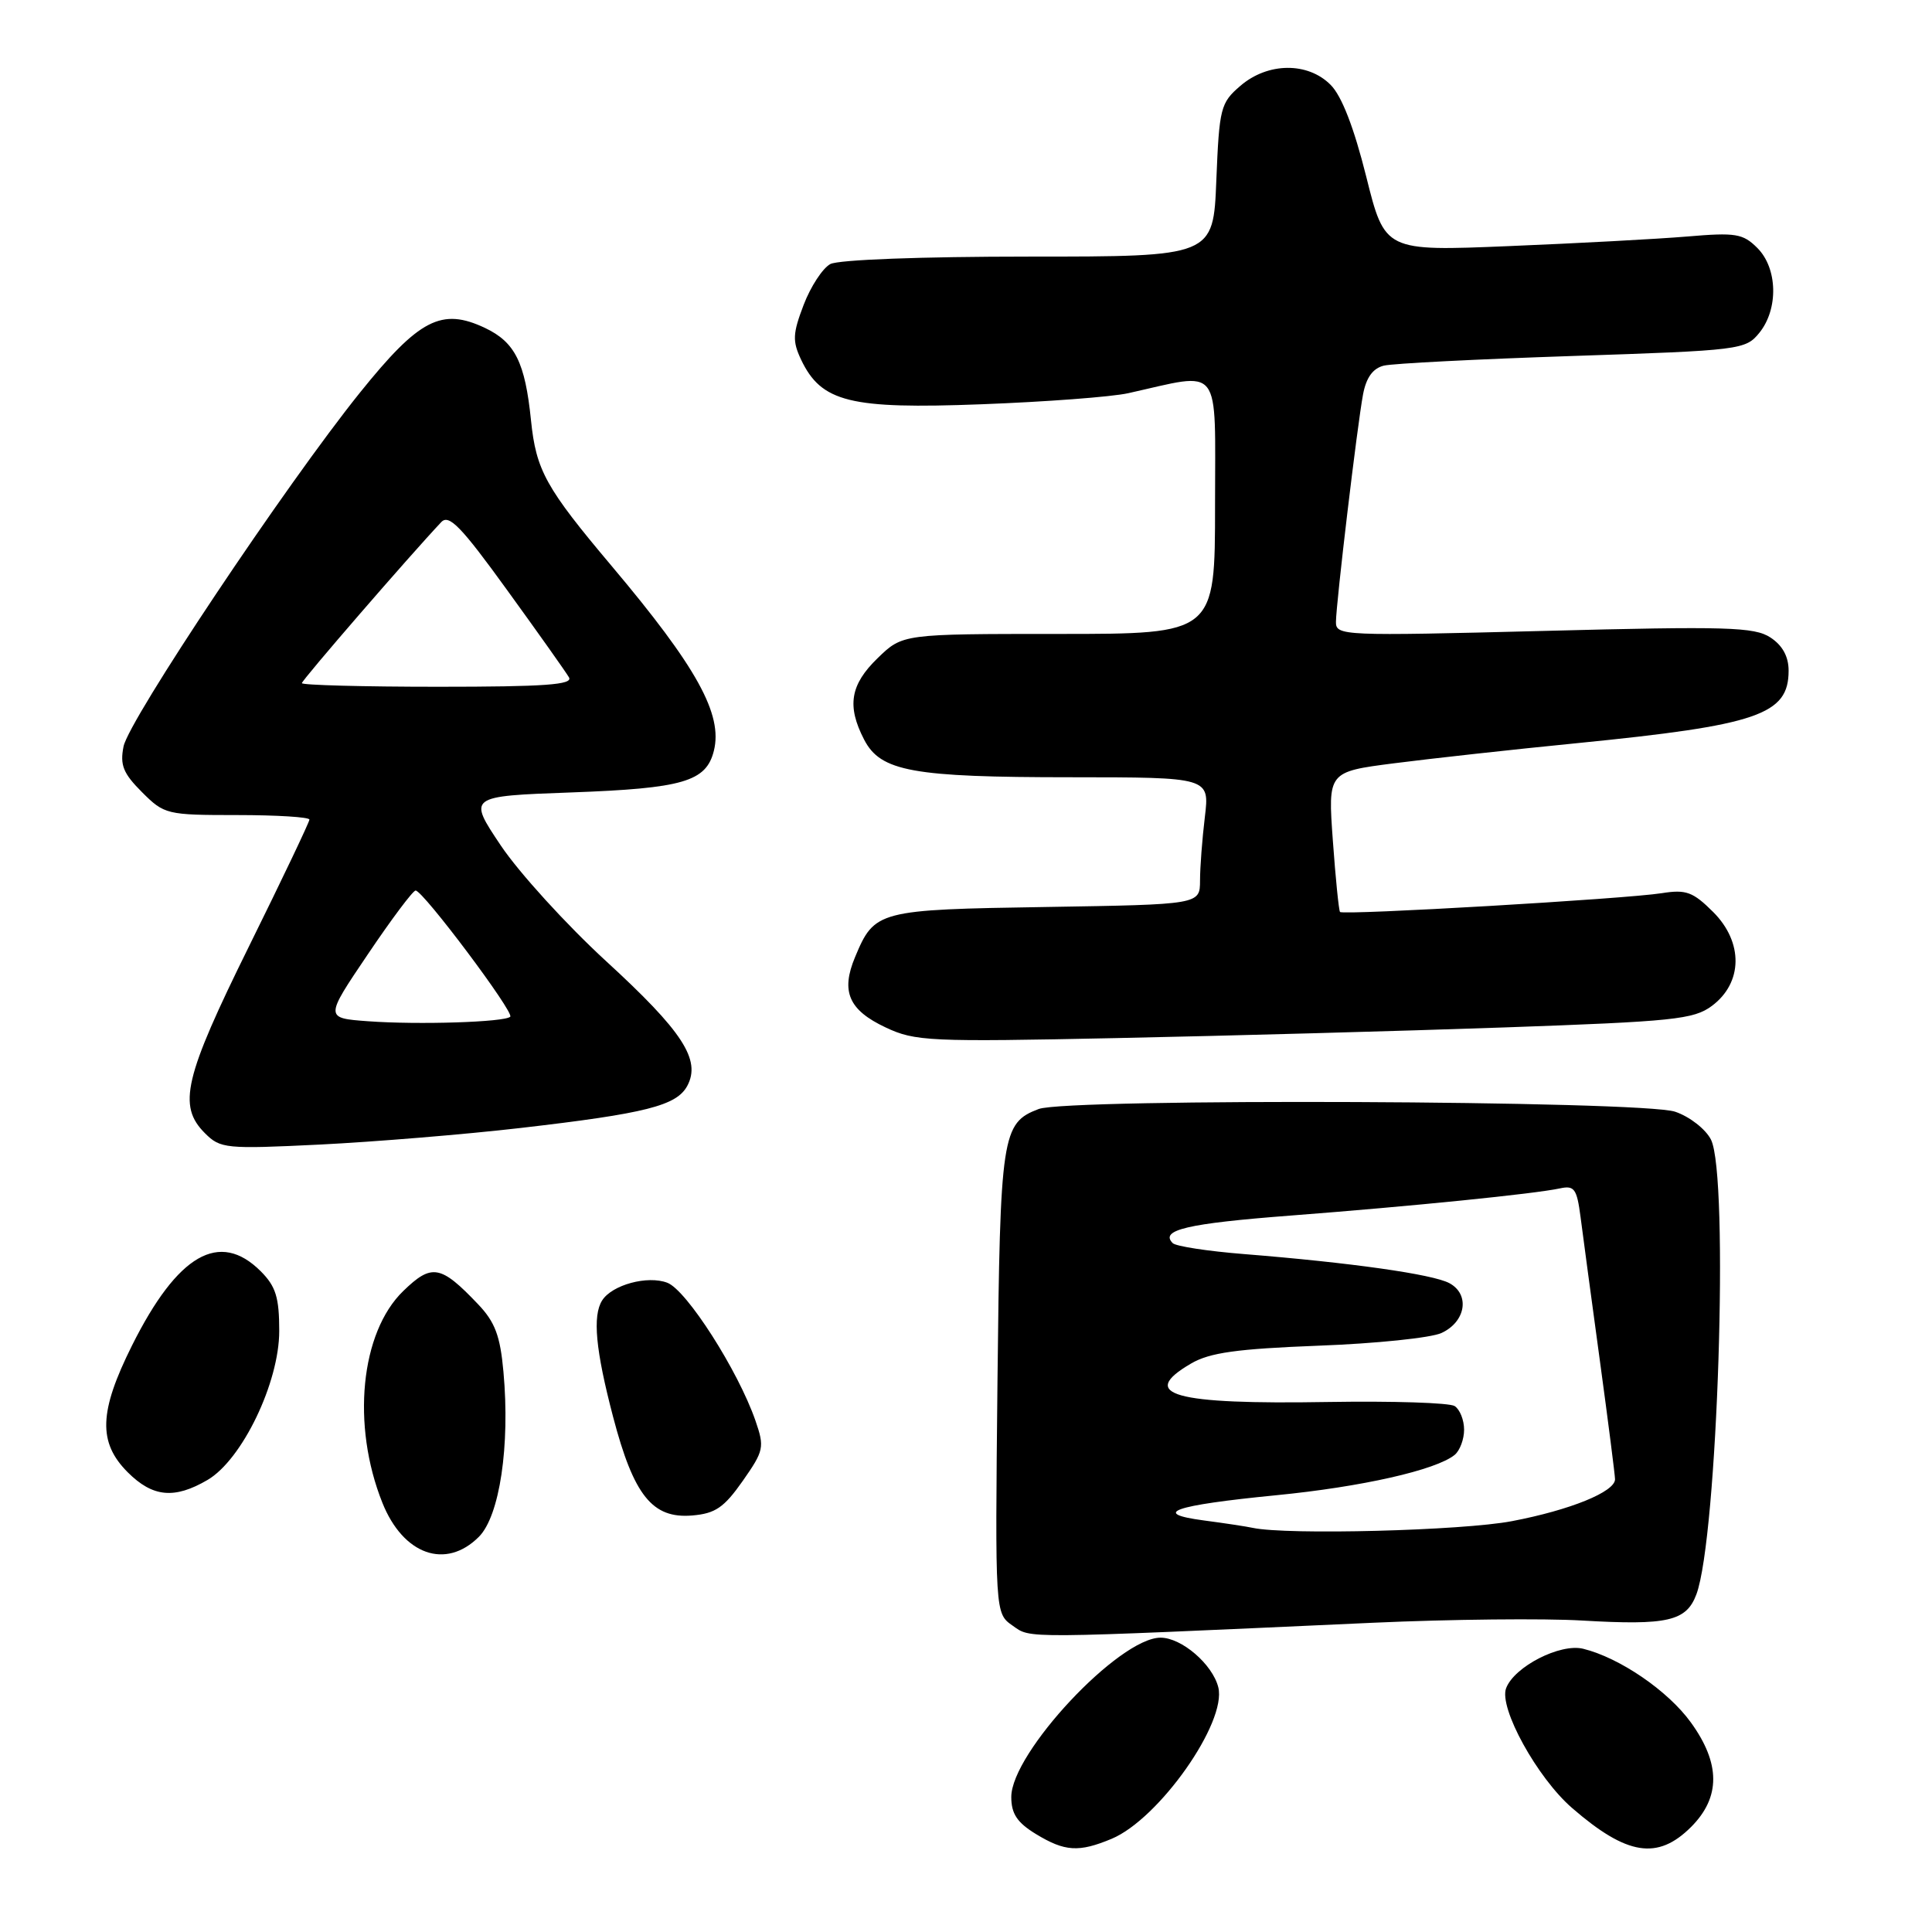 <?xml version="1.0" encoding="UTF-8" standalone="no"?>
<!DOCTYPE svg PUBLIC "-//W3C//DTD SVG 1.1//EN" "http://www.w3.org/Graphics/SVG/1.1/DTD/svg11.dtd" >
<svg xmlns="http://www.w3.org/2000/svg" xmlns:xlink="http://www.w3.org/1999/xlink" version="1.1" viewBox="0 0 256 256">
 <g >
 <path fill="currentColor"
d=" M 147.30 243.65 C 153.58 241.02 162.59 228.22 161.43 223.57 C 160.66 220.52 156.57 217.00 153.78 217.00 C 148.29 217.00 134.00 232.26 134.00 238.11 C 134.00 240.33 134.78 241.50 137.25 243.01 C 141.09 245.35 142.94 245.47 147.30 243.65 Z  M 224.08 242.08 C 228.00 238.15 227.99 233.67 224.04 228.22 C 221.01 224.03 214.61 219.66 209.78 218.47 C 206.74 217.72 200.66 220.83 199.57 223.69 C 198.57 226.28 203.69 235.57 208.31 239.57 C 215.58 245.87 219.64 246.51 224.08 242.08 Z  M 182.00 215.02 C 192.18 214.56 204.62 214.43 209.65 214.73 C 220.96 215.39 223.45 214.82 224.78 211.26 C 227.59 203.72 229.13 155.79 226.71 151.00 C 226.01 149.62 223.89 147.96 221.97 147.31 C 217.65 145.82 141.44 145.50 137.63 146.95 C 132.75 148.80 132.52 150.34 132.17 183.14 C 131.85 213.78 131.85 213.78 134.17 215.40 C 136.65 217.14 134.90 217.16 182.00 215.02 Z  M 63.45 203.64 C 66.21 200.88 67.60 191.57 66.71 181.78 C 66.28 177.00 65.60 175.18 63.34 172.81 C 58.39 167.61 57.21 167.40 53.43 171.07 C 47.76 176.56 46.55 188.84 50.67 199.13 C 53.43 206.03 59.07 208.02 63.45 203.64 Z  M 98.41 196.24 C 101.23 192.21 101.32 191.78 100.10 188.24 C 97.80 181.61 90.98 170.94 88.42 169.97 C 85.80 168.97 81.10 170.25 79.79 172.31 C 78.49 174.35 78.92 178.90 81.23 187.71 C 83.97 198.17 86.44 201.25 91.72 200.81 C 94.78 200.55 95.93 199.77 98.41 196.24 Z  M 27.50 196.10 C 32.08 193.42 37.00 183.20 37.00 176.37 C 37.00 171.91 36.55 170.46 34.55 168.45 C 29.09 163.00 23.54 166.19 17.50 178.27 C 13.11 187.06 12.97 191.12 16.92 195.08 C 20.23 198.39 23.11 198.67 27.50 196.10 Z  M 69.00 149.46 C 85.60 147.54 89.65 146.51 91.07 143.88 C 92.91 140.43 90.46 136.66 80.27 127.32 C 75.05 122.52 68.79 115.65 66.37 112.05 C 61.98 105.50 61.98 105.50 75.74 105.00 C 90.50 104.46 93.57 103.57 94.59 99.49 C 95.80 94.66 92.34 88.40 81.05 75.00 C 72.31 64.63 71.04 62.33 70.36 55.70 C 69.58 48.03 68.25 45.35 64.28 43.46 C 58.51 40.73 55.55 42.26 47.69 52.03 C 37.88 64.23 17.08 95.37 16.37 98.91 C 15.88 101.37 16.32 102.47 18.81 104.96 C 21.77 107.92 22.09 108.00 31.42 108.00 C 36.69 108.00 41.00 108.27 41.00 108.60 C 41.00 108.92 37.40 116.48 33.00 125.38 C 24.40 142.79 23.52 146.52 27.15 150.15 C 29.20 152.20 29.89 152.27 42.40 151.66 C 49.60 151.30 61.58 150.32 69.00 149.46 Z  M 199.33 136.14 C 221.74 135.35 224.42 135.08 226.83 133.29 C 230.94 130.23 231.02 124.87 227.02 120.86 C 224.32 118.17 223.42 117.84 220.20 118.35 C 215.45 119.11 177.95 121.30 177.56 120.84 C 177.40 120.65 176.97 116.40 176.61 111.39 C 175.95 102.27 175.95 102.27 184.72 101.14 C 189.55 100.52 200.47 99.31 209.00 98.47 C 232.94 96.09 237.00 94.70 237.00 88.87 C 237.00 86.99 236.19 85.52 234.59 84.47 C 232.47 83.08 228.84 82.97 204.59 83.60 C 177.88 84.28 177.00 84.25 177.02 82.40 C 177.05 79.83 179.84 56.36 180.61 52.26 C 181.03 50.03 181.91 48.81 183.36 48.45 C 184.54 48.16 195.79 47.59 208.38 47.17 C 230.64 46.43 231.30 46.35 233.13 44.09 C 235.67 40.94 235.55 35.55 232.86 32.86 C 230.95 30.95 230.00 30.79 223.56 31.34 C 219.62 31.67 208.99 32.24 199.94 32.61 C 183.50 33.29 183.50 33.29 181.03 23.39 C 179.41 16.92 177.79 12.72 176.32 11.25 C 173.29 8.19 167.98 8.25 164.35 11.38 C 161.73 13.63 161.56 14.30 161.17 23.88 C 160.77 34.00 160.77 34.00 136.32 34.00 C 122.12 34.00 111.09 34.41 110.02 34.99 C 109.01 35.53 107.42 37.96 106.49 40.39 C 105.03 44.21 104.99 45.20 106.15 47.66 C 108.83 53.29 112.63 54.23 130.00 53.57 C 138.53 53.25 147.30 52.59 149.50 52.10 C 162.06 49.31 161.00 47.94 161.00 66.95 C 161.00 84.00 161.00 84.00 140.30 84.00 C 119.60 84.00 119.60 84.00 116.30 87.20 C 112.66 90.72 112.19 93.54 114.50 98.00 C 116.68 102.22 120.89 102.99 141.89 102.99 C 160.28 103.00 160.28 103.00 159.65 108.25 C 159.30 111.14 159.01 114.93 159.01 116.68 C 159.00 119.85 159.00 119.85 138.65 120.18 C 116.31 120.53 115.88 120.64 113.30 126.82 C 111.39 131.38 112.46 133.84 117.35 136.14 C 121.25 137.98 123.12 138.07 148.00 137.55 C 162.57 137.25 185.67 136.62 199.33 136.14 Z  M 166.00 202.45 C 165.18 202.27 162.27 201.83 159.54 201.47 C 152.43 200.53 155.44 199.47 169.07 198.13 C 180.44 197.02 190.28 194.79 192.75 192.78 C 193.44 192.21 194.00 190.71 194.00 189.44 C 194.00 188.16 193.44 186.76 192.75 186.31 C 192.06 185.87 184.53 185.63 176.00 185.77 C 155.45 186.12 150.75 184.80 157.83 180.67 C 160.30 179.23 163.88 178.73 174.73 178.31 C 182.30 178.03 189.62 177.27 191.00 176.63 C 194.24 175.14 194.81 171.50 192.04 170.02 C 189.82 168.84 179.04 167.31 164.82 166.17 C 160.05 165.79 155.80 165.14 155.39 164.72 C 153.65 162.98 157.30 162.12 171.00 161.07 C 187.15 159.83 203.35 158.19 206.69 157.47 C 208.61 157.05 208.94 157.51 209.43 161.25 C 209.73 163.59 210.88 172.16 211.99 180.29 C 213.10 188.43 214.00 195.50 214.00 196.01 C 214.00 197.67 208.06 200.09 200.34 201.56 C 193.78 202.82 170.54 203.42 166.00 202.45 Z  M 48.77 135.32 C 43.03 134.90 43.03 134.90 48.74 126.45 C 51.87 121.80 54.72 118.00 55.07 118.00 C 56.05 118.00 68.17 134.16 67.61 134.72 C 66.89 135.44 55.46 135.81 48.77 135.32 Z  M 40.00 90.52 C 40.00 90.12 54.23 73.68 58.47 69.18 C 59.49 68.10 61.11 69.77 67.19 78.18 C 71.30 83.85 74.99 89.06 75.39 89.75 C 75.96 90.73 72.23 91.00 58.06 91.00 C 48.13 91.00 40.00 90.78 40.00 90.52 Z "/>
</g>
</svg>